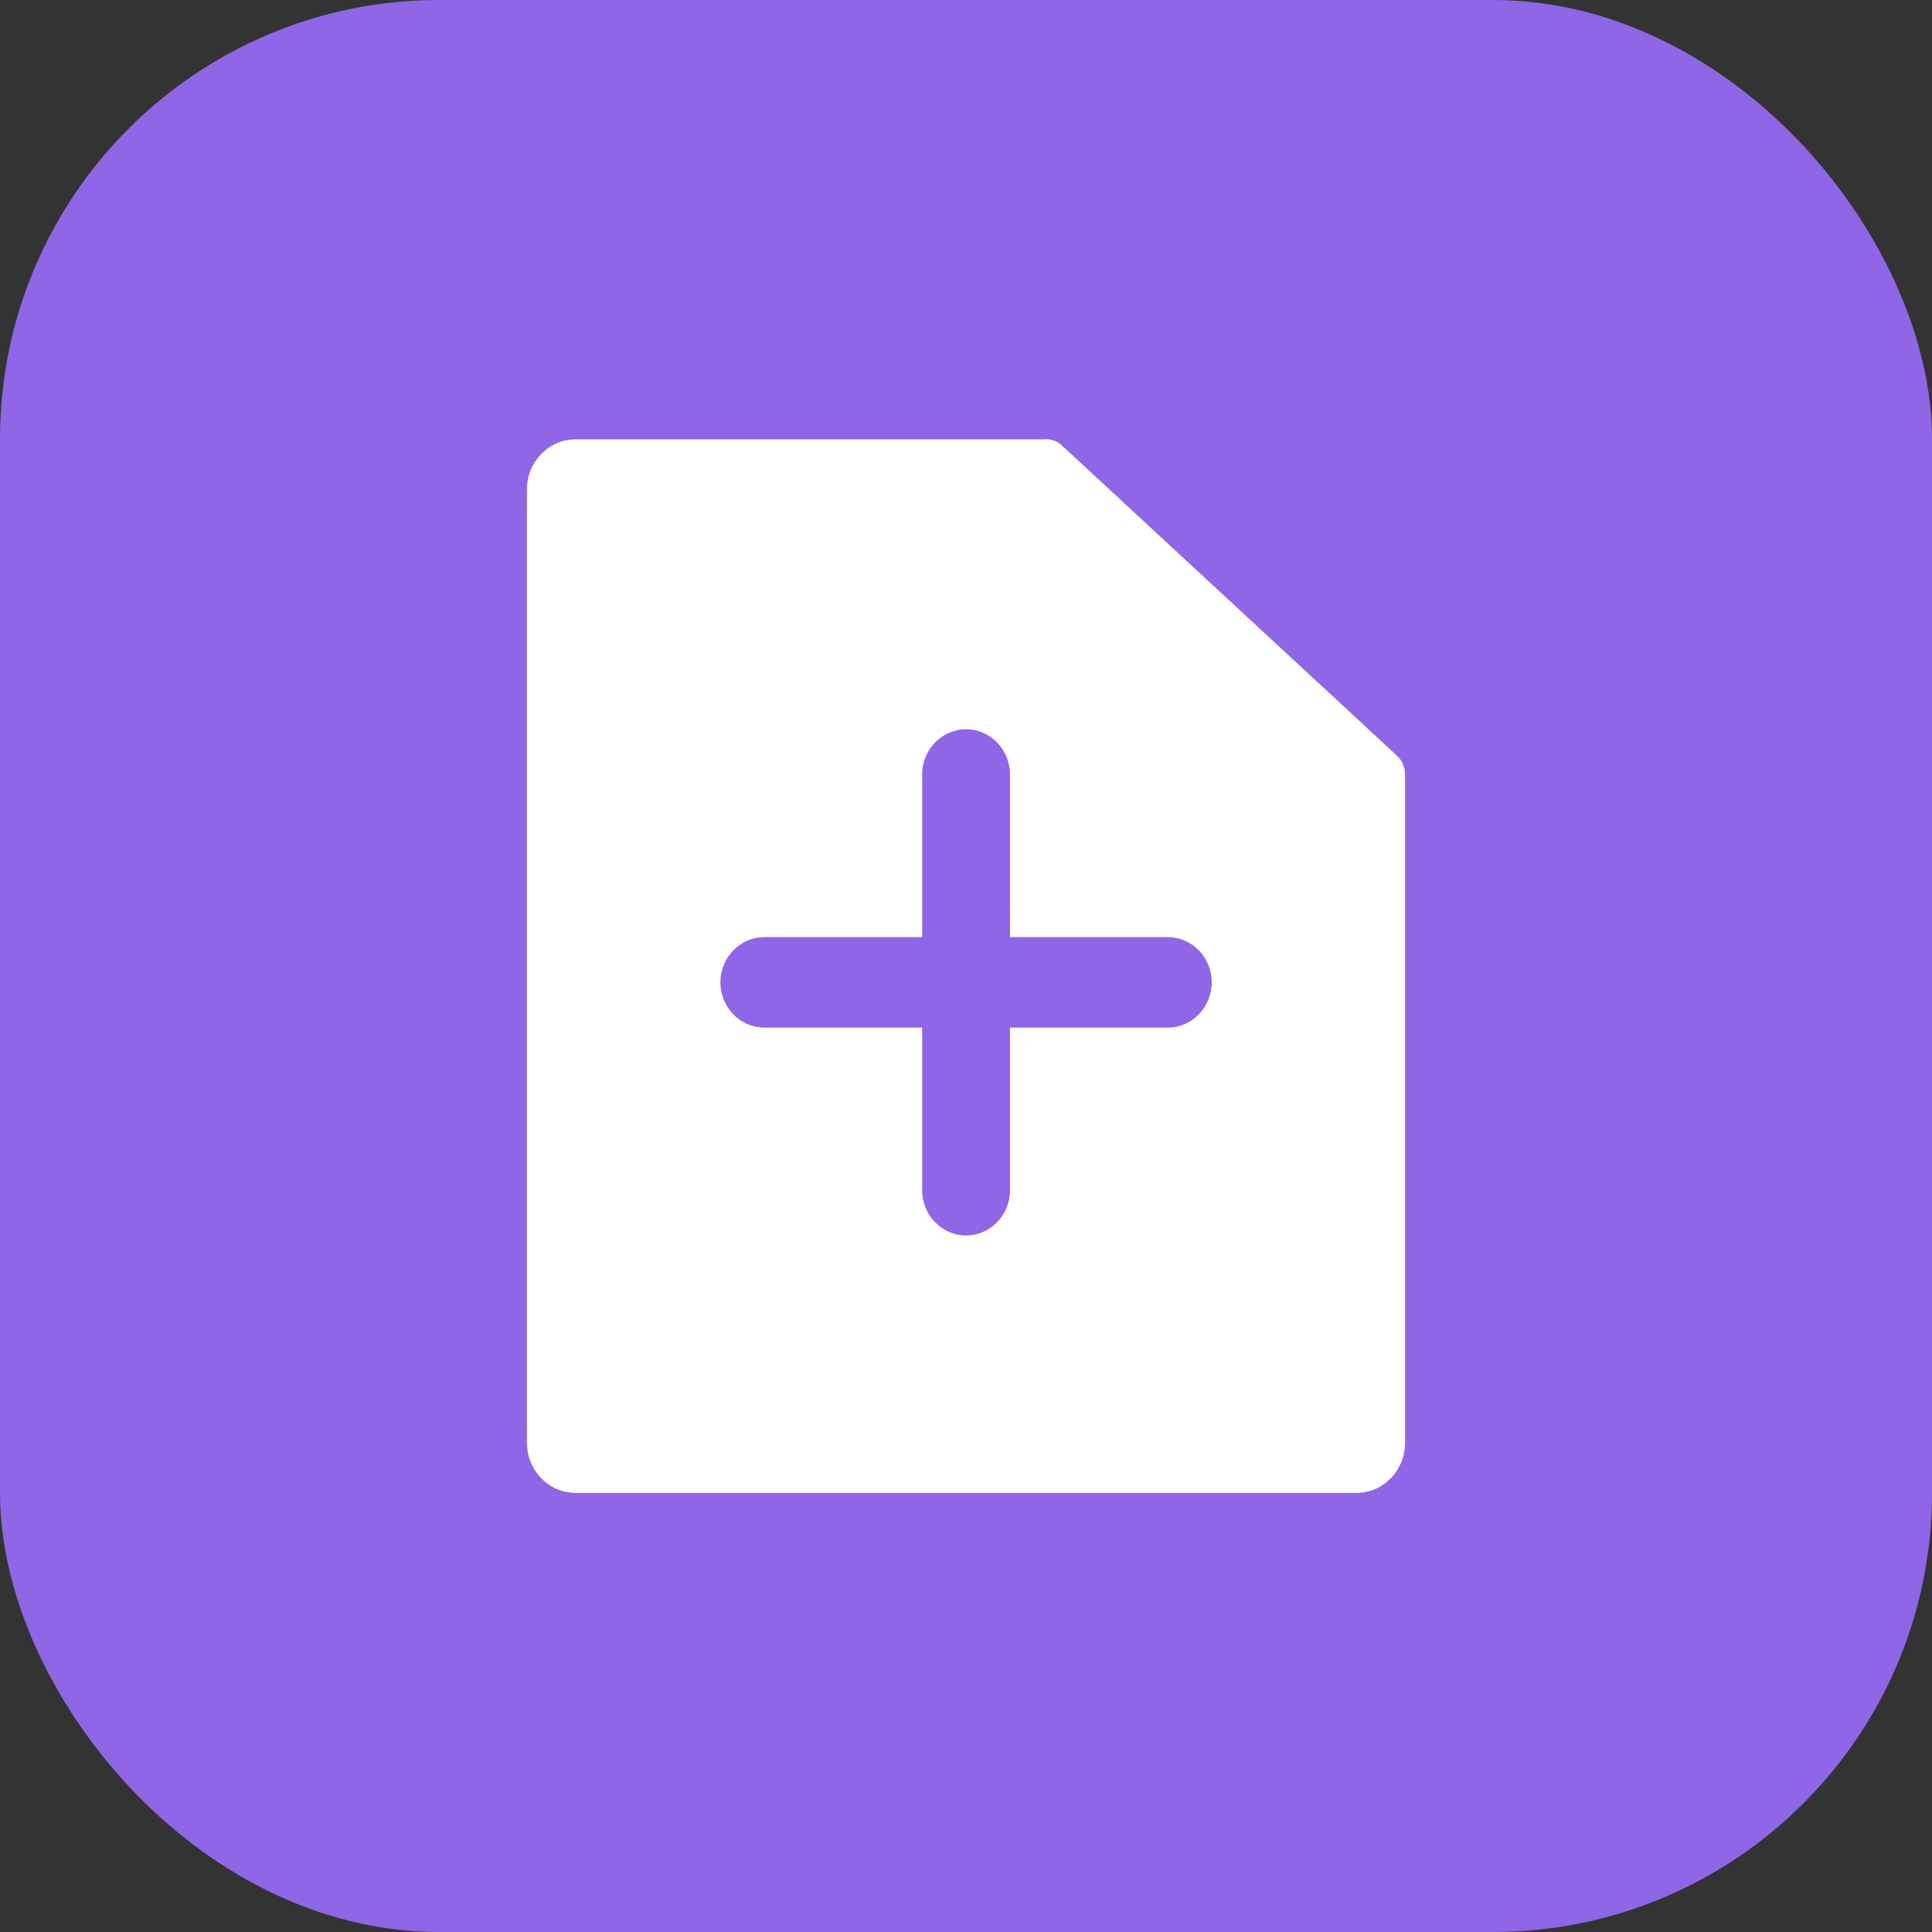 <svg width="44" height="44" viewBox="0 0 44 44" fill="none" xmlns="http://www.w3.org/2000/svg">
<rect x="0" y="0" width="44" height="44" fill="#333333" stroke="none"/>
<rect width="44" height="44" rx="10" fill="#8F66E6"/>
<path d="M31.997 17.62C31.994 17.549 31.985 17.477 31.955 17.412C31.925 17.335 31.877 17.27 31.819 17.214L24.228 10.186C24.225 10.183 24.222 10.183 24.219 10.18C24.116 10.068 23.972 10 23.812 10C23.803 10 23.794 10.006 23.785 10.006H13.109C12.497 10.006 12 10.518 12 11.149V32.858C12 33.488 12.497 34 13.109 34H30.891C31.503 34 32 33.488 32 32.858V17.639V17.633L31.997 17.62ZM26.596 23.403H23.002V27.106C23.002 27.674 22.553 28.137 22.002 28.137C21.45 28.137 21.001 27.674 21.001 27.106V23.403H17.407C16.856 23.403 16.407 22.941 16.407 22.372C16.407 21.804 16.856 21.342 17.407 21.342H21.001V17.639C21.001 17.071 21.45 16.608 22.002 16.608C22.553 16.608 23.002 17.071 23.002 17.639V21.342H26.596C27.147 21.342 27.596 21.804 27.596 22.372C27.596 22.941 27.147 23.403 26.596 23.403Z" fill="white"/>
</svg>
